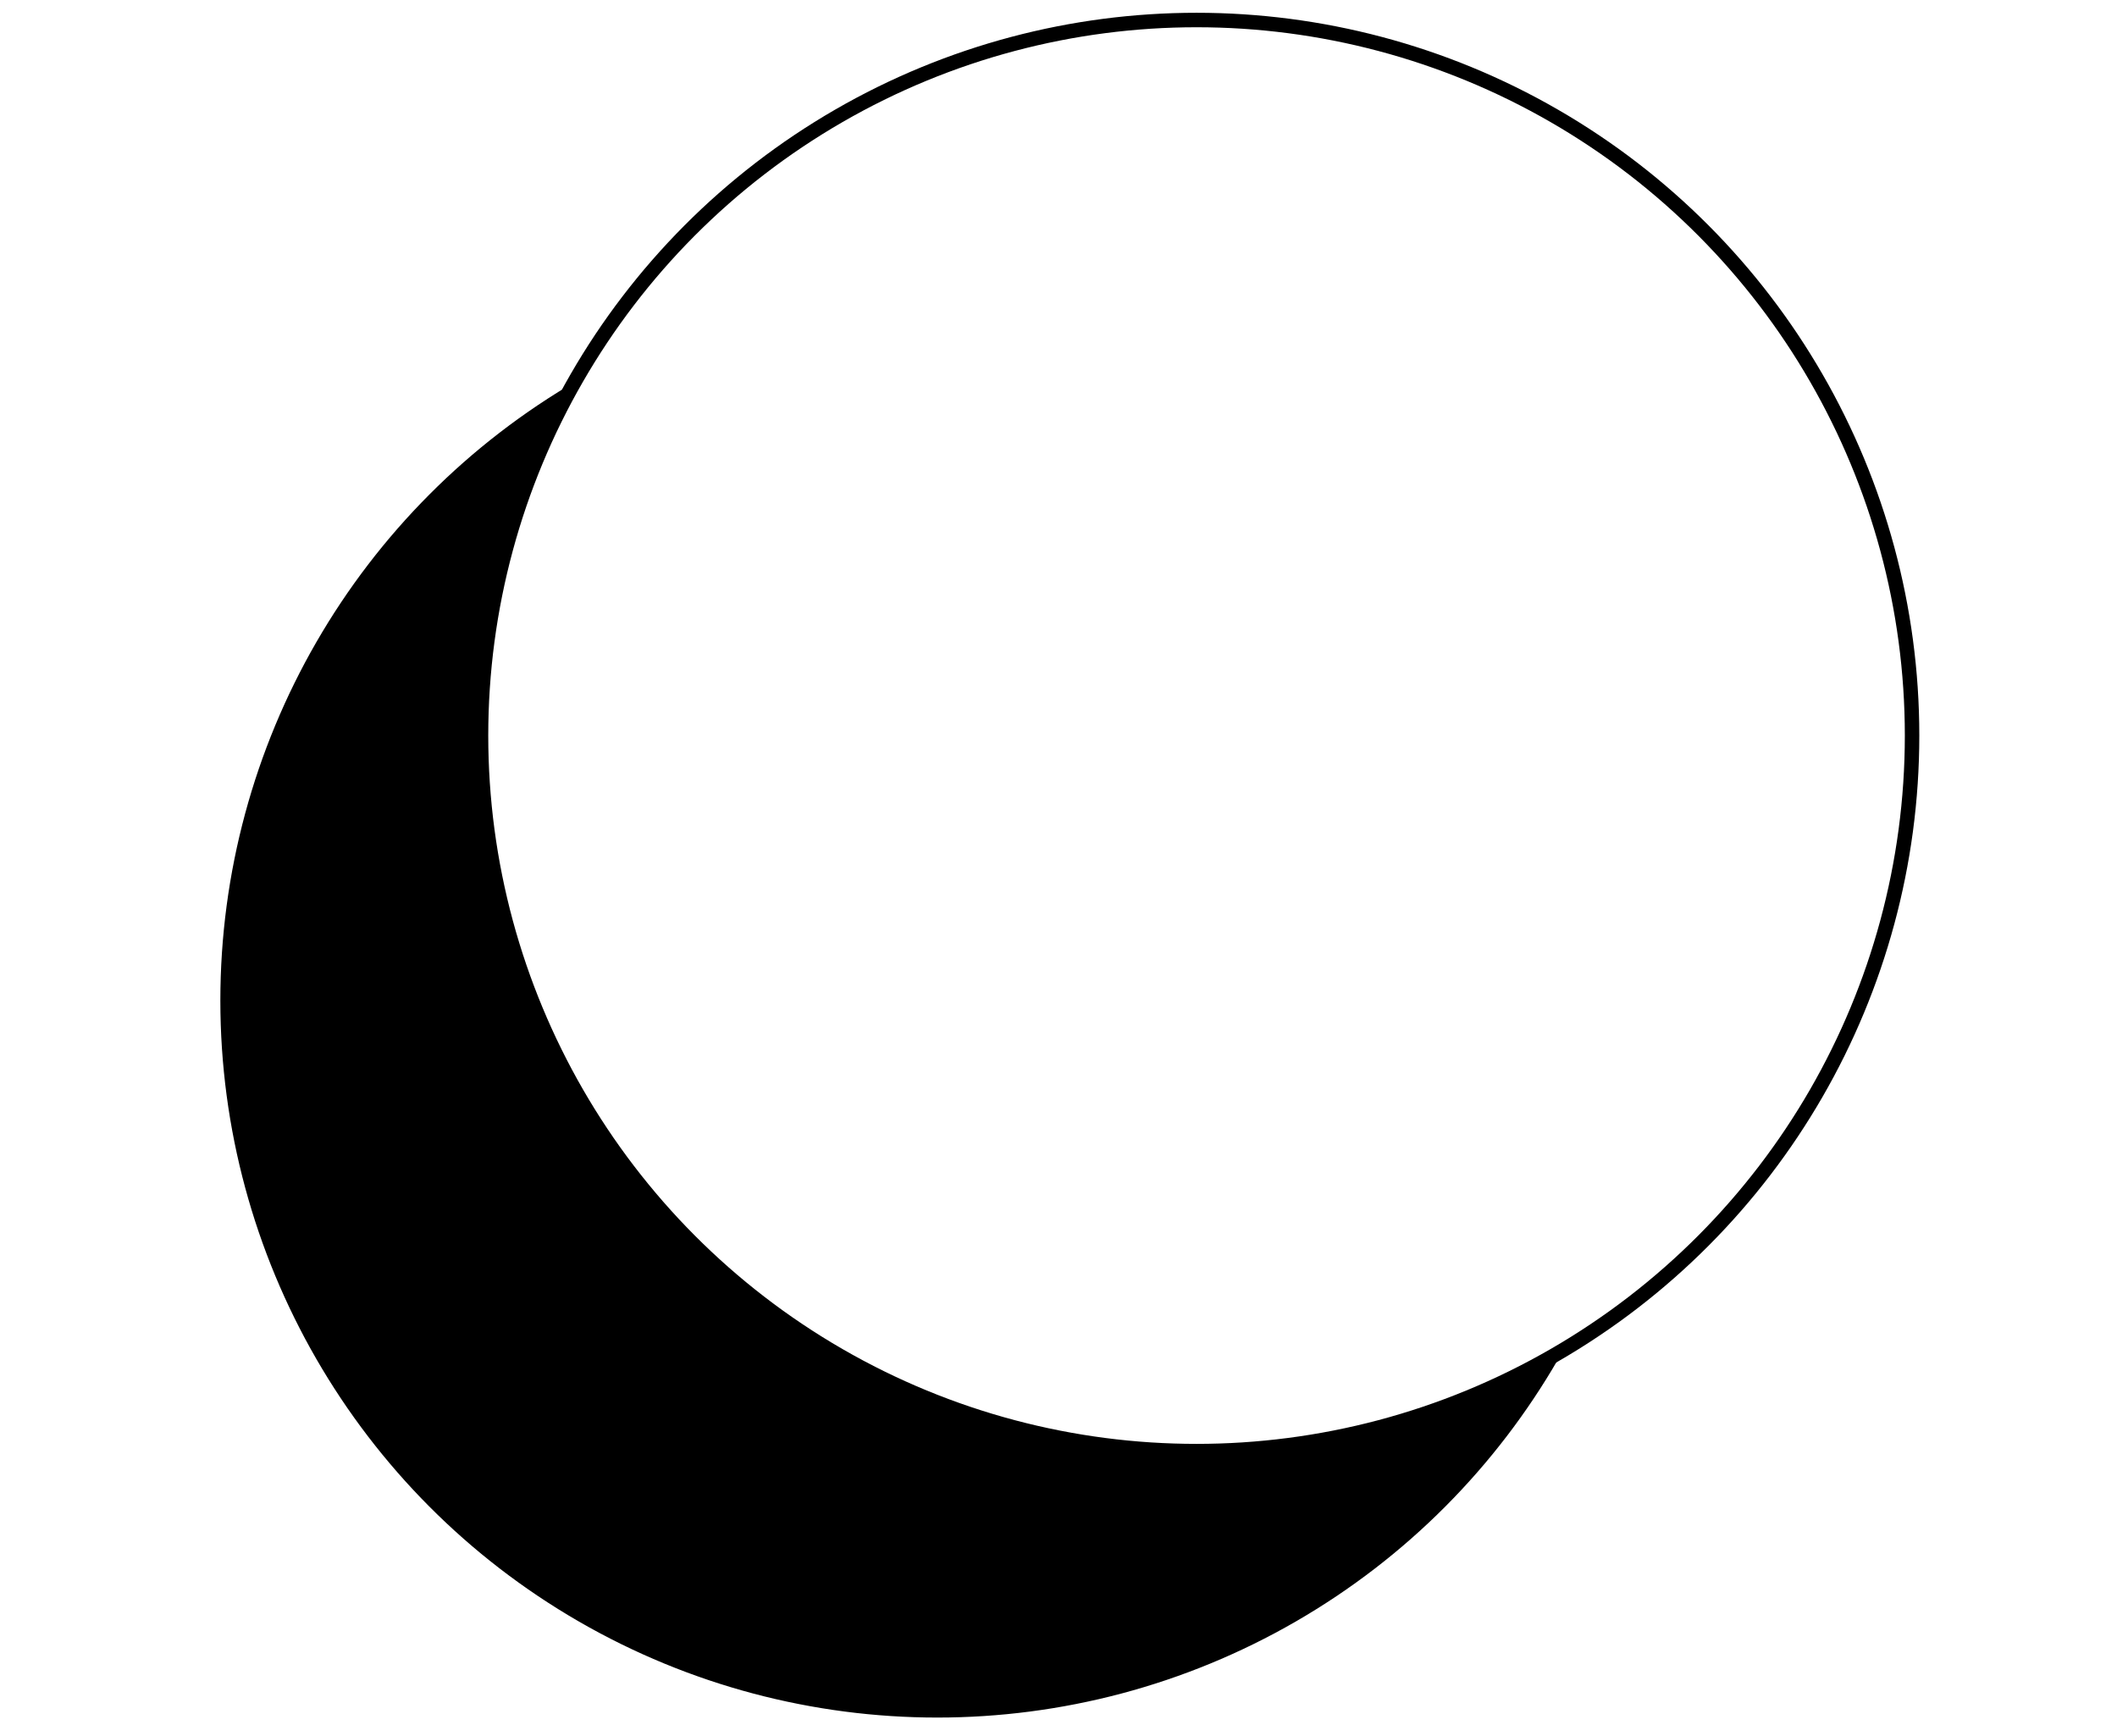 <svg width="400" height="328" xmlns="http://www.w3.org/2000/svg">
 <!-- Created with Method Draw - http://github.com/duopixel/Method-Draw/ -->

 <g>
  <title>background</title>
  <rect fill="#fff" id="canvas_background" height="330" width="402" y="-1" x="-1"/>
  <g display="none" overflow="visible" y="0" x="0" height="100%" width="100%" id="canvasGrid">
   <rect fill="url(#gridpattern)" stroke-width="0" y="0" x="0" height="100%" width="100%"/>
  </g>
 </g>
 <g>
  <title>Layer 1</title>
  <defs>
   <style>.cls-1,.cls-3{fill:none;}.cls-1,.cls-2,.cls-4{stroke:#000;stroke-miterlimit:10;}.cls-1,.cls-4{stroke-width:5px;}.cls-4{fill:#fff;}</style>
  </defs>
  <g stroke="null" id="svg_17">
   <g stroke="null" transform="matrix(0.547,0,0,0.547,-2597.114,-1694.512) " id="svg_5">
    <g stroke="null" id="svg_6">
     <polygon stroke="null" id="svg_8" points="5180.187,3763.121 5193.327,3793.621 5206.467,3824.121 5180.187,3824.121 5153.917,3824.121 5167.046,3793.621 5180.187,3763.121 " class="cls-1"/>
     <path stroke="null" id="svg_9" d="m4840.597,3792.532l30,33.49l-6.35,0l-26.83,-29.91l-5.17,5.86l0,24l-4.71,0l0,-67.62l4.71,0l0,36.37l32,-36.37l6.29,0l-29.94,34.18z" class="cls-2"/>
     <path stroke="null" id="svg_10" d="m4925.907,3792.242a33.78,33.78 0 1 1 33.78,33.79a33.75,33.75 0 0 1 -33.78,-33.79zm4.67,0a29.11,29.11 0 1 0 29.11,-29.12a29.09,29.09 0 0 0 -29.15,29.12l0.04,0z" class="cls-2"/>
     <path stroke="null" id="svg_11" d="m5062.467,3758.452a33.79,33.79 0 0 1 0,67.57l-13.51,0l0,-67.67l13.51,0l0,0.1zm29.07,33.79a29.09,29.09 0 0 0 -29.11,-29.12l-8.84,0l0,58.24l8.84,0a29.09,29.09 0 0 0 29.11,-29.12z" class="cls-2"/>
     <path stroke="null" id="svg_12" d="m5298.467,3826.122l-36.07,0l0,-67.67l4.67,0l0,62.9l31.3,0l0.1,4.77z" class="cls-2"/>
     <path stroke="null" id="svg_13" d="m5405.347,3758.452l-23.45,42.33l0,25.24l-4.67,0l0,-24.45l-23.46,-43.22l5.37,0l20.28,37.26l20.67,-37.26l5.26,0.1z" class="cls-2"/>
     <line stroke="null" id="svg_14" y2="3811.122" x2="5162.467" y1="3807.122" x1="5164.467" class="cls-3"/>
     <circle stroke="null" id="svg_15" r="247.16" cy="3443.432" cx="5071.697"/>
     <circle stroke="null" id="svg_16" r="247.16" cy="3351.902" cx="5161.237" class="cls-4"/>
    </g>
   </g>
  </g>
  <rect id="svg_18" height="84" width="398" y="387.5" x="290.5" stroke-width="0" stroke="#000" fill="#fff"/>
 </g>
</svg>